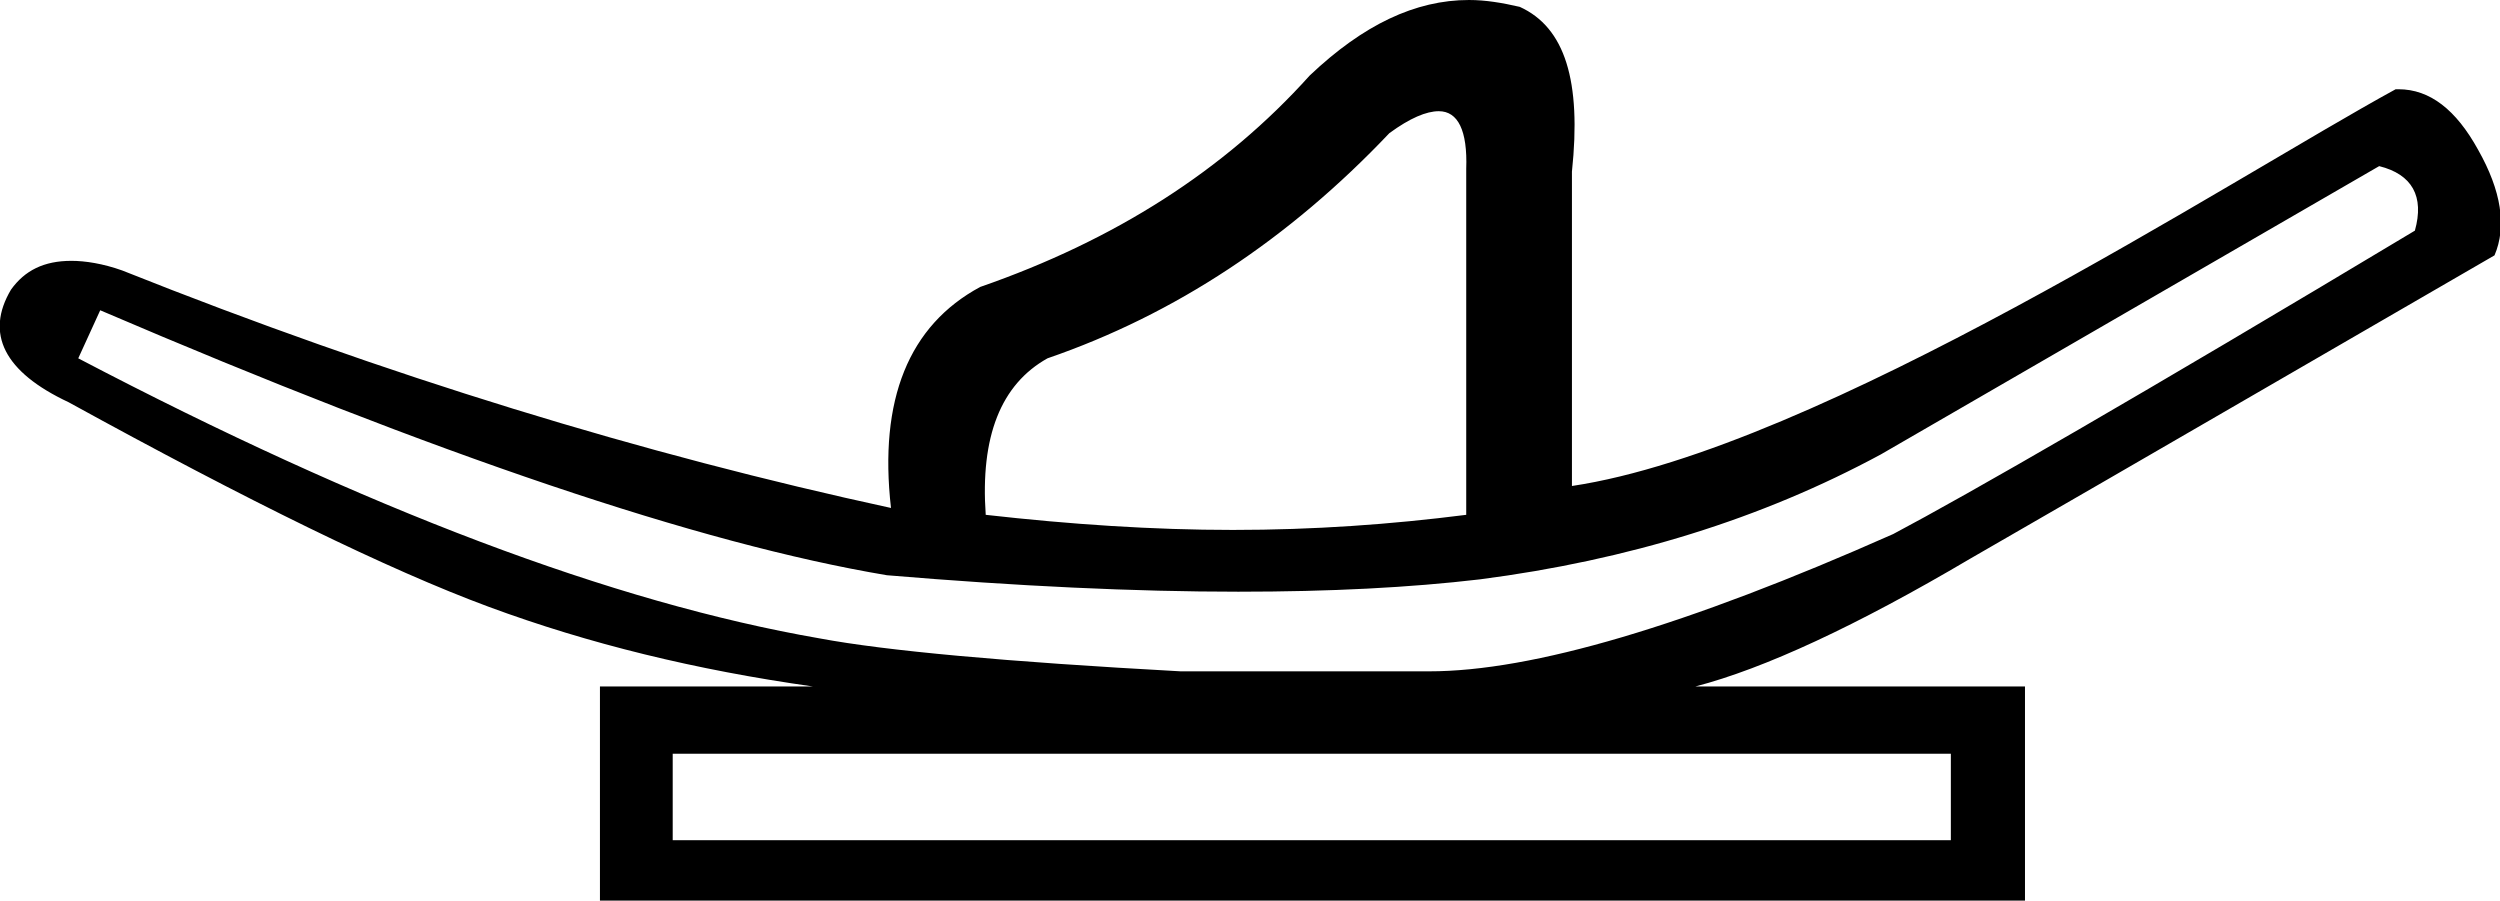 <?xml version='1.0' encoding ='UTF-8' standalone='no'?>
<svg width='18.21' height='6.56' xmlns='http://www.w3.org/2000/svg' xmlns:xlink='http://www.w3.org/1999/xlink'  version='1.1' >
<path style='fill:black; stroke:none' d=' M 10.48 0.81  C 10.62 0.81 10.69 0.95 10.68 1.23  L 10.68 3.75  C 10.13 3.82 9.57 3.86 8.98 3.86  C 8.4 3.86 7.8 3.82 7.18 3.75  C 7.14 3.18 7.29 2.8 7.63 2.61  C 8.56 2.29 9.39 1.74 10.12 0.97  C 10.27 0.86 10.39 0.81 10.48 0.81  Z  M 17.33 1.21  C 17.57 1.27 17.66 1.43 17.59 1.68  C 15.59 2.88 14.32 3.61 13.79 3.89  C 12.28 4.56 11.16 4.89 10.41 4.89  C 10.38 4.89 10.36 4.89 10.33 4.89  L 8.6 4.89  C 7.32 4.82 6.45 4.74 5.97 4.65  C 4.47 4.39 2.67 3.71 0.57 2.61  L 0.73 2.26  C 3.18 3.31 5.09 3.96 6.46 4.19  C 7.41 4.27 8.27 4.31 9.02 4.31  C 9.69 4.31 10.27 4.28 10.78 4.22  C 11.86 4.08 12.83 3.78 13.7 3.31  L 17.33 1.21  Z  M 14.21 5.49  L 14.21 6.12  L 4.9 6.12  L 4.9 5.49  Z  M 10.7 0  C 10.31 0 9.93 0.18 9.54 0.55  C 8.92 1.24 8.12 1.75 7.14 2.09  C 6.62 2.37 6.4 2.91 6.49 3.7  C 4.69 3.31 2.82 2.74 0.89 1.97  C 0.75 1.92 0.62 1.9 0.52 1.9  C 0.32 1.9 0.18 1.97 0.08 2.11  C -0.11 2.43 0.03 2.71 0.5 2.93  C 1.81 3.65 2.83 4.15 3.56 4.42  C 4.29 4.69 5.07 4.88 5.92 5  L 4.37 5  L 4.37 6.56  L 14.75 6.56  L 14.75 5  L 12.35 5  C 12.85 4.87 13.52 4.56 14.35 4.07  C 15.67 3.31 16.89 2.6 18.17 1.86  C 18.26 1.65 18.22 1.39 18.05 1.09  C 17.89 0.8 17.7 0.65 17.47 0.65  C 17.47 0.65 17.46 0.65 17.45 0.65  C 16.26 1.3 13.25 3.27 11.45 3.54  L 11.45 1.25  C 11.52 0.59 11.4 0.2 11.07 0.05  C 10.94 0.02 10.82 0 10.7 0  Z '/></svg>
